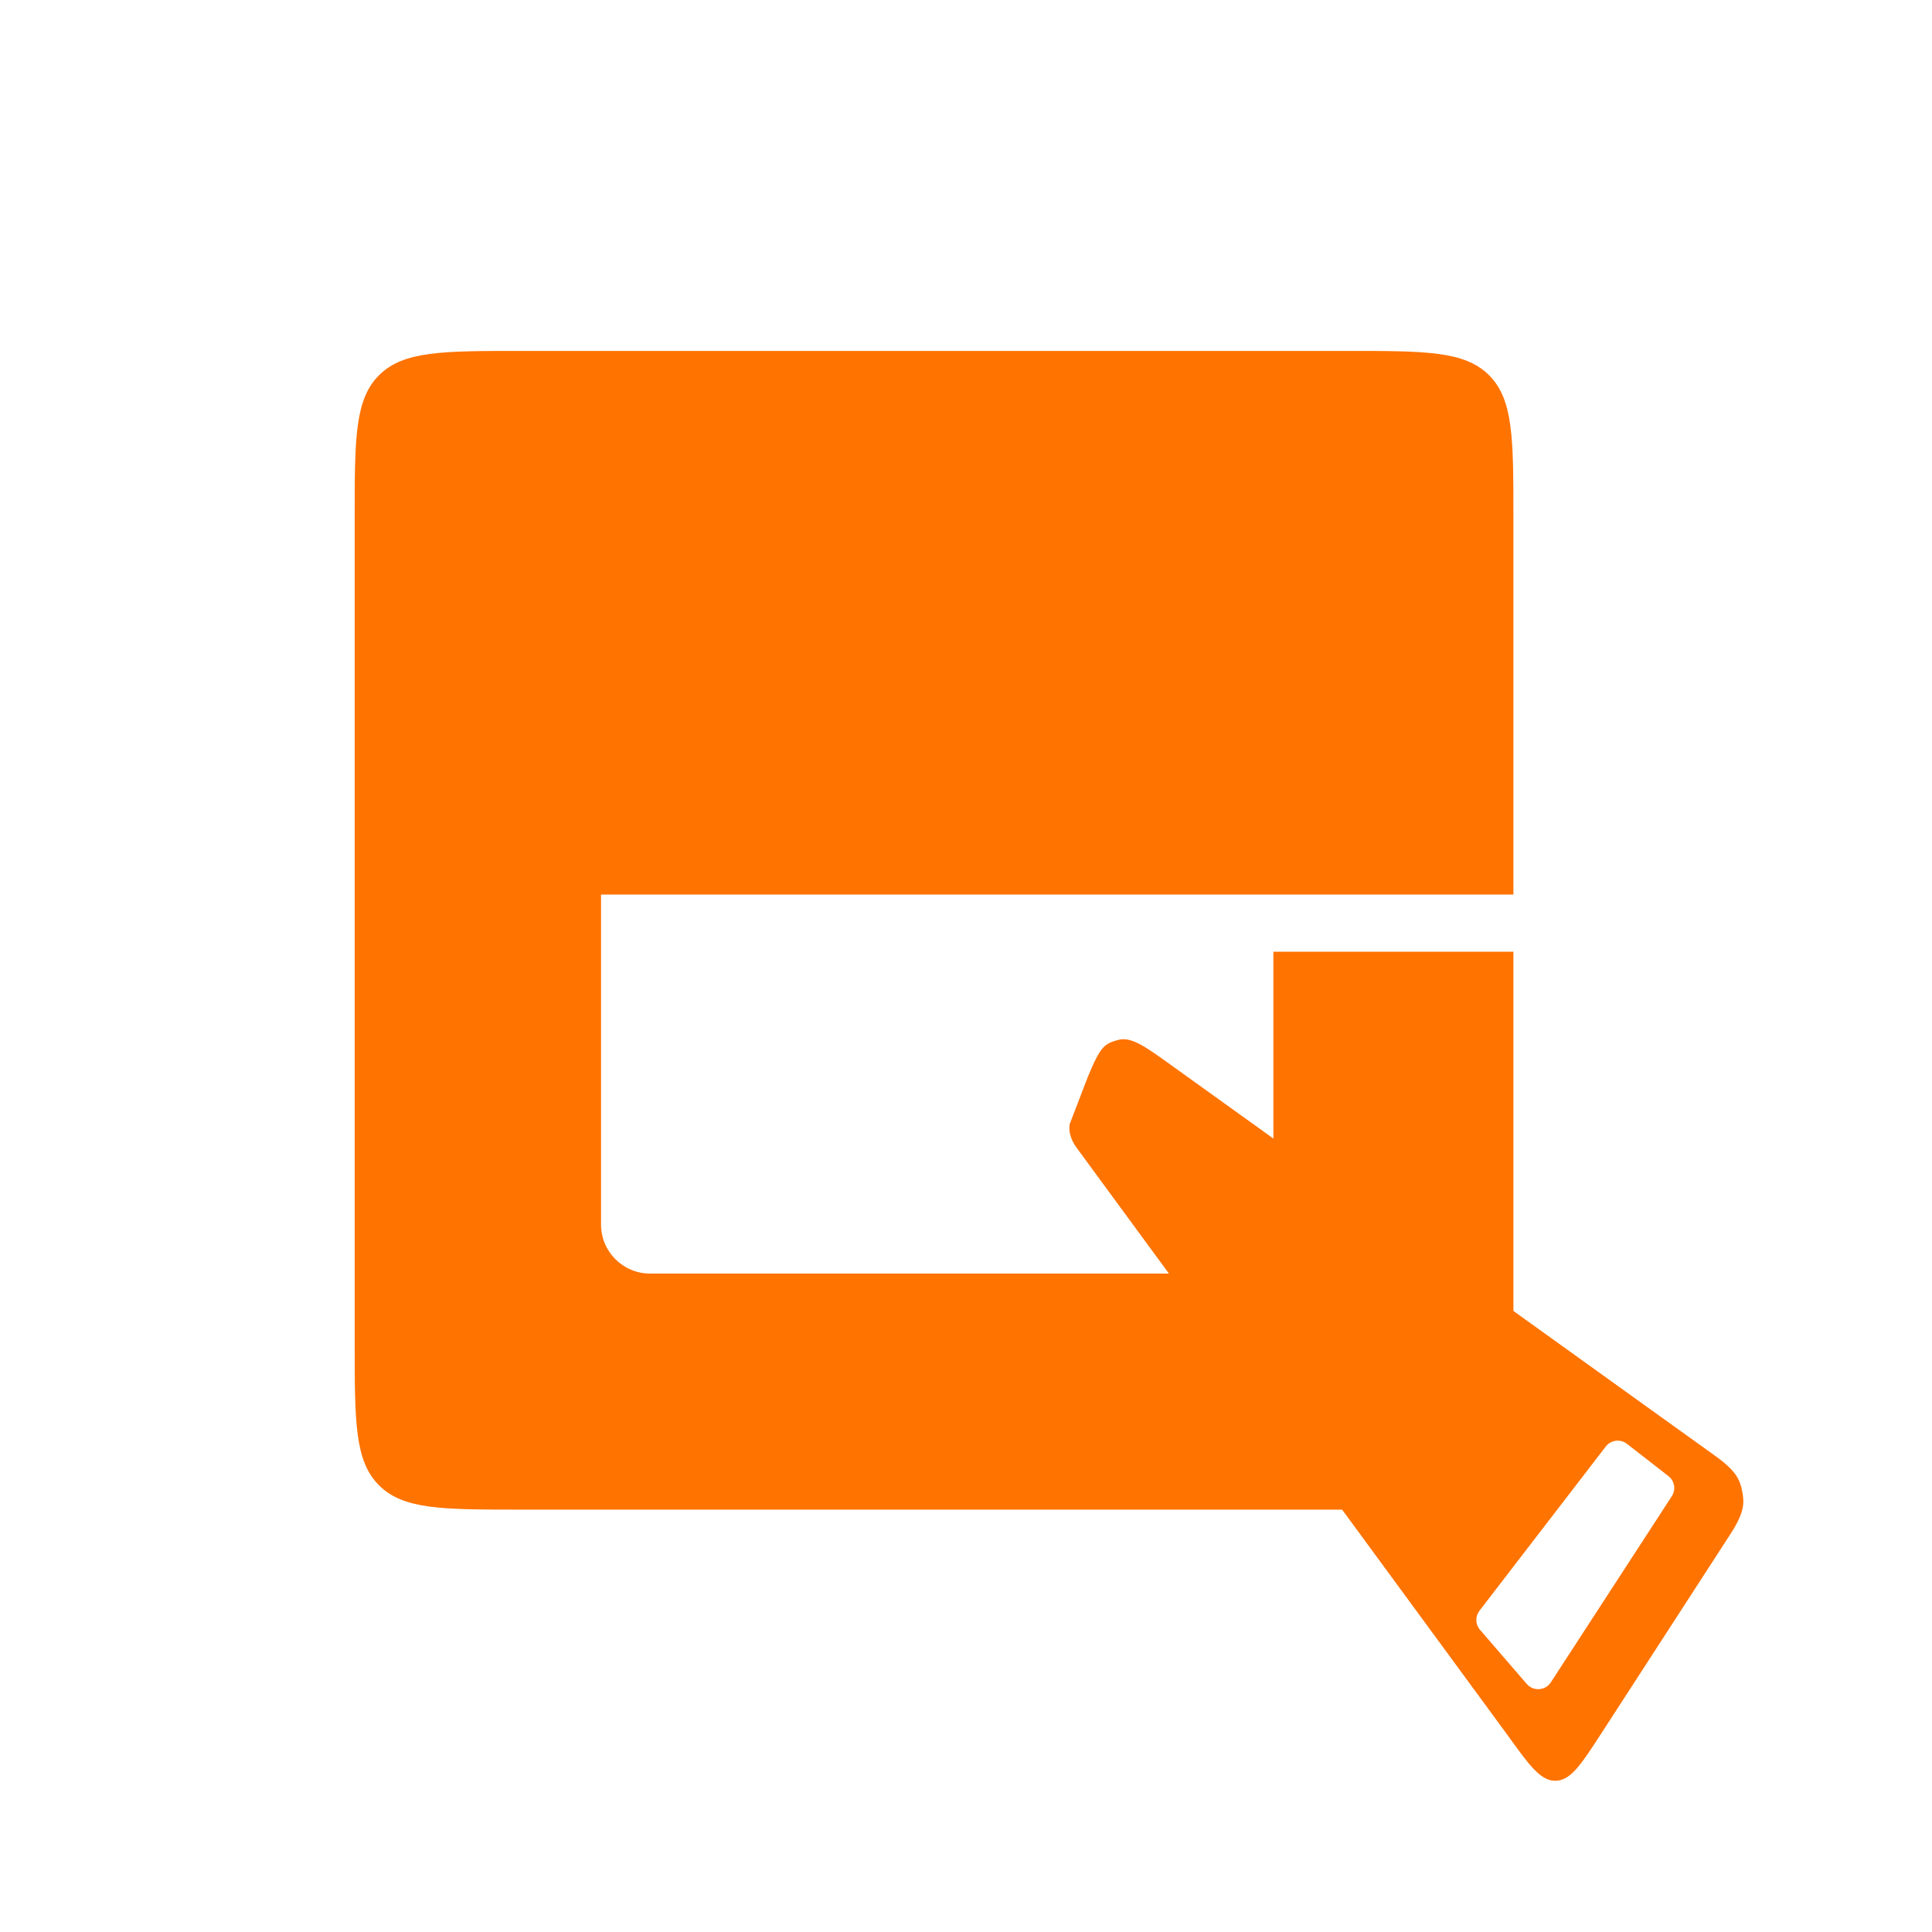 <svg width="512" height="512" viewBox="0 0 512 512" fill="none" xmlns="http://www.w3.org/2000/svg">
<path fill-rule="evenodd" clip-rule="evenodd" d="M94 137C94 116.258 94 105.887 100.444 99.444C106.887 93 117.258 93 138 93H357.067C377.808 93 388.179 93 394.623 99.444C401.067 105.887 401.067 116.258 401.067 137V237.056H337.454H159.28V252.22L159.28 324.516C159.28 331.696 165.1 337.516 172.28 337.516H324.454C331.634 337.516 337.454 331.696 337.454 324.516V252.22H401.067V356.067C401.067 376.808 401.067 387.179 394.623 393.623C388.179 400.067 377.808 400.067 357.067 400.067H138C117.258 400.067 106.887 400.067 100.444 393.623C94 387.179 94 376.808 94 356.067V137Z" fill="#FF7300"/>
<path fill-rule="evenodd" clip-rule="evenodd" d="M296.188 275.622C292.663 276.628 291.659 277.239 288.286 285.39L283.547 297.711C283.547 297.711 282.599 300.554 285.443 304.345L399.472 459.761C405.353 467.934 408.293 472.02 412.295 471.922C416.297 471.824 419.034 467.599 424.508 459.148L458.603 406.51C462.322 400.769 462.284 398.309 461.722 395.328C461.159 392.346 460.277 389.94 454.722 385.95L310.461 282.337C303.296 277.19 299.713 274.617 296.188 275.622ZM431.165 382.633C429.415 381.272 426.891 381.594 425.539 383.352L392.07 426.861C390.912 428.366 390.972 430.478 392.213 431.915L404.609 446.268C406.35 448.284 409.538 448.066 410.99 445.833L443.047 396.514C444.18 394.771 443.79 392.452 442.149 391.176L431.165 382.633Z" fill="#FF7300"/>
</svg>
